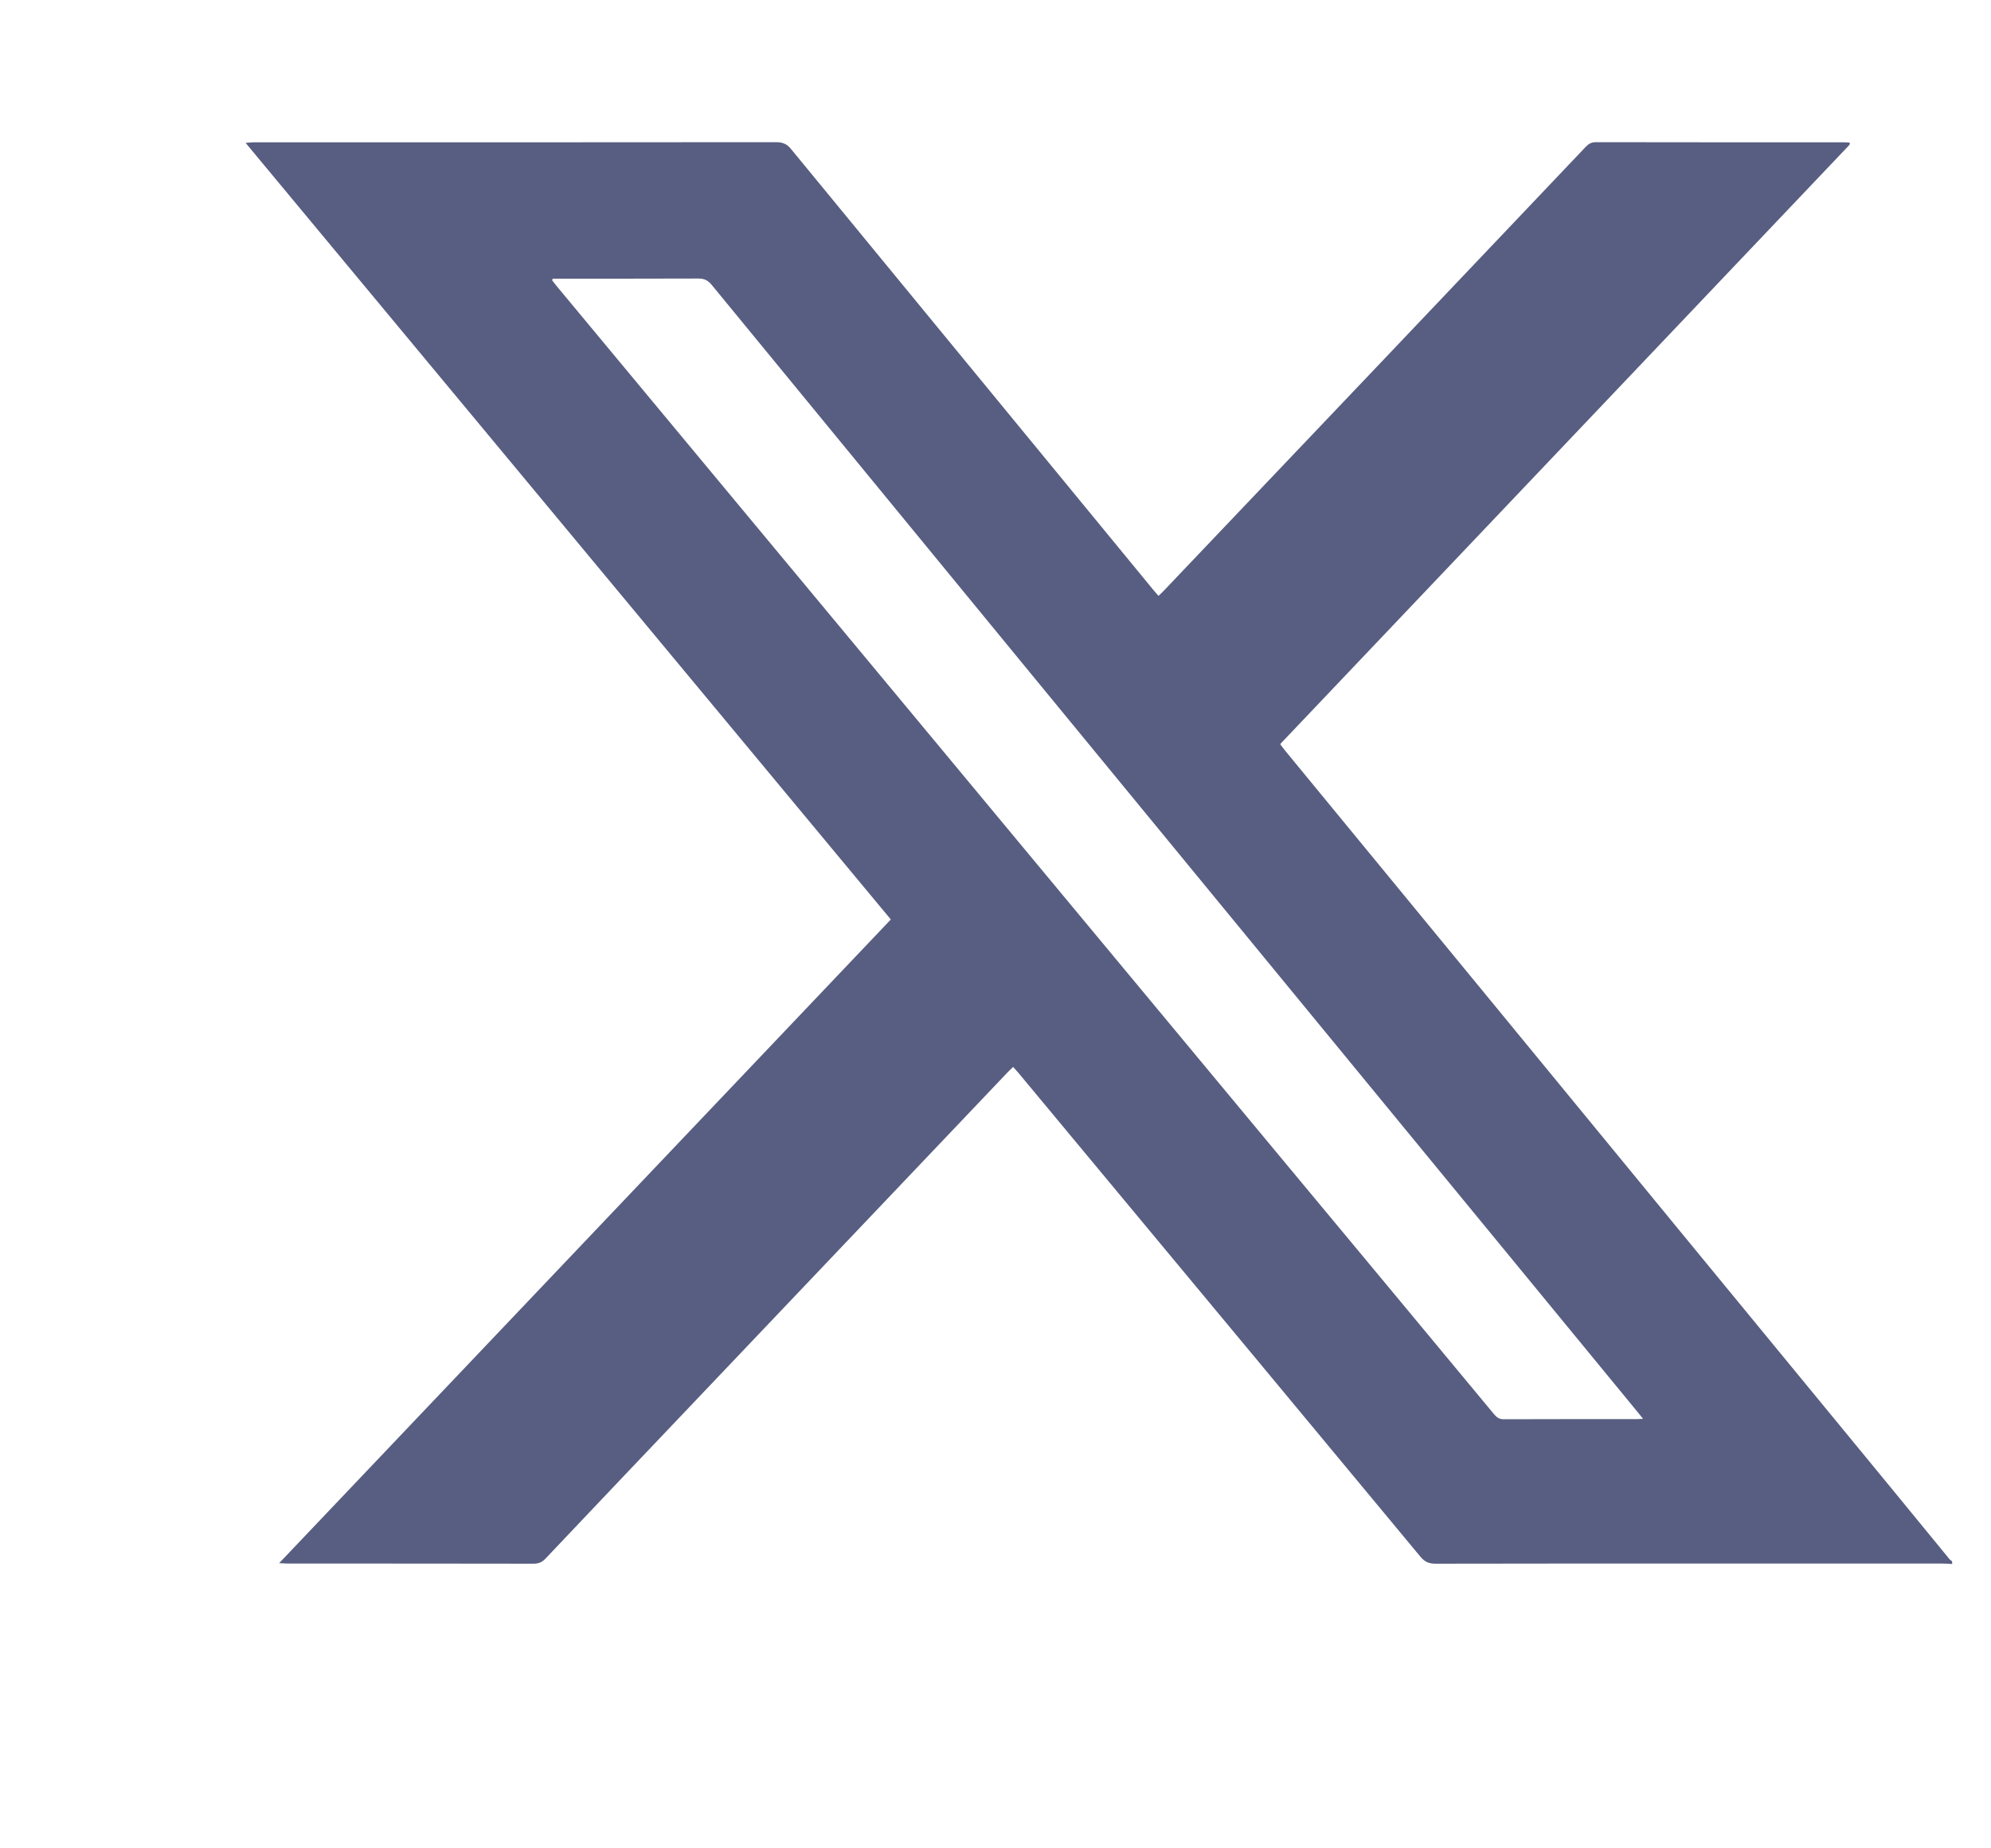 <svg width="14" height="13" viewBox="0 0 14 13" fill="none" xmlns="http://www.w3.org/2000/svg">
<g clip-path="url(#clip0_2735_1228)">
<path d="M13.727 11C13.704 10.999 13.682 10.997 13.66 10.997C12.472 10.997 11.283 10.996 10.095 10.998C10.046 10.998 10.017 10.984 9.988 10.949C9.224 10.028 8.459 9.107 7.694 8.187C7.517 7.974 7.34 7.761 7.163 7.548C7.151 7.534 7.139 7.521 7.124 7.504C7.111 7.517 7.099 7.528 7.088 7.539C6.372 8.293 5.655 9.047 4.938 9.801C4.57 10.188 4.202 10.575 3.835 10.963C3.811 10.988 3.787 10.998 3.751 10.998C3.175 10.997 2.598 10.997 2.023 10.997C2.006 10.997 1.99 10.995 1.963 10.994C3.4 9.481 4.83 7.976 6.264 6.467C4.753 4.647 3.242 2.83 1.727 1.005C1.751 1.003 1.767 1.001 1.783 1.001C1.914 1.001 2.045 1.001 2.176 1.001C3.269 1.001 4.363 1.001 5.457 1C5.505 1 5.534 1.013 5.563 1.049C6.412 2.083 7.261 3.115 8.109 4.148C8.121 4.162 8.132 4.175 8.146 4.191C8.162 4.176 8.175 4.164 8.187 4.151C9.176 3.112 10.164 2.072 11.151 1.032C11.171 1.011 11.191 1 11.221 1C11.804 1.001 12.387 1.001 12.97 1.001C12.982 1.001 12.994 1.002 13.005 1.003C13.006 1.006 13.007 1.007 13.007 1.009C13.008 1.01 13.008 1.012 13.007 1.013C13.005 1.018 13.002 1.021 12.999 1.025C11.668 2.426 10.338 3.827 9.007 5.228C9.006 5.229 9.005 5.23 9.003 5.236C9.013 5.249 9.025 5.265 9.037 5.28C9.515 5.862 9.994 6.444 10.473 7.027C11.412 8.171 12.351 9.314 13.291 10.457C13.43 10.627 13.569 10.796 13.708 10.966C13.713 10.972 13.72 10.976 13.726 10.981C13.727 10.987 13.727 10.993 13.727 11ZM3.887 1.96C3.886 1.964 3.883 1.967 3.882 1.971C3.893 1.985 3.904 1.999 3.915 2.013C4.296 2.472 4.678 2.931 5.059 3.39C5.776 4.252 6.492 5.115 7.209 5.978C7.821 6.714 8.433 7.451 9.044 8.187C9.531 8.773 10.019 9.359 10.505 9.946C10.524 9.968 10.541 9.983 10.576 9.982C10.888 9.981 11.2 9.981 11.513 9.981C11.524 9.981 11.535 9.98 11.553 9.979C11.535 9.957 11.523 9.94 11.509 9.924C10.788 9.046 10.067 8.169 9.347 7.292C8.629 6.418 7.911 5.544 7.193 4.67C6.464 3.781 5.733 2.892 5.004 2.003C4.978 1.972 4.953 1.959 4.91 1.959C4.588 1.96 4.265 1.96 3.942 1.96C3.924 1.96 3.906 1.96 3.887 1.96Z" fill="#585E81"/>
</g>
<defs>
<clipPath id="clip0_2735_1228">
<rect width="13" height="13" fill="white" transform="translate(0.727)"/>
</clipPath>
</defs>
</svg>
